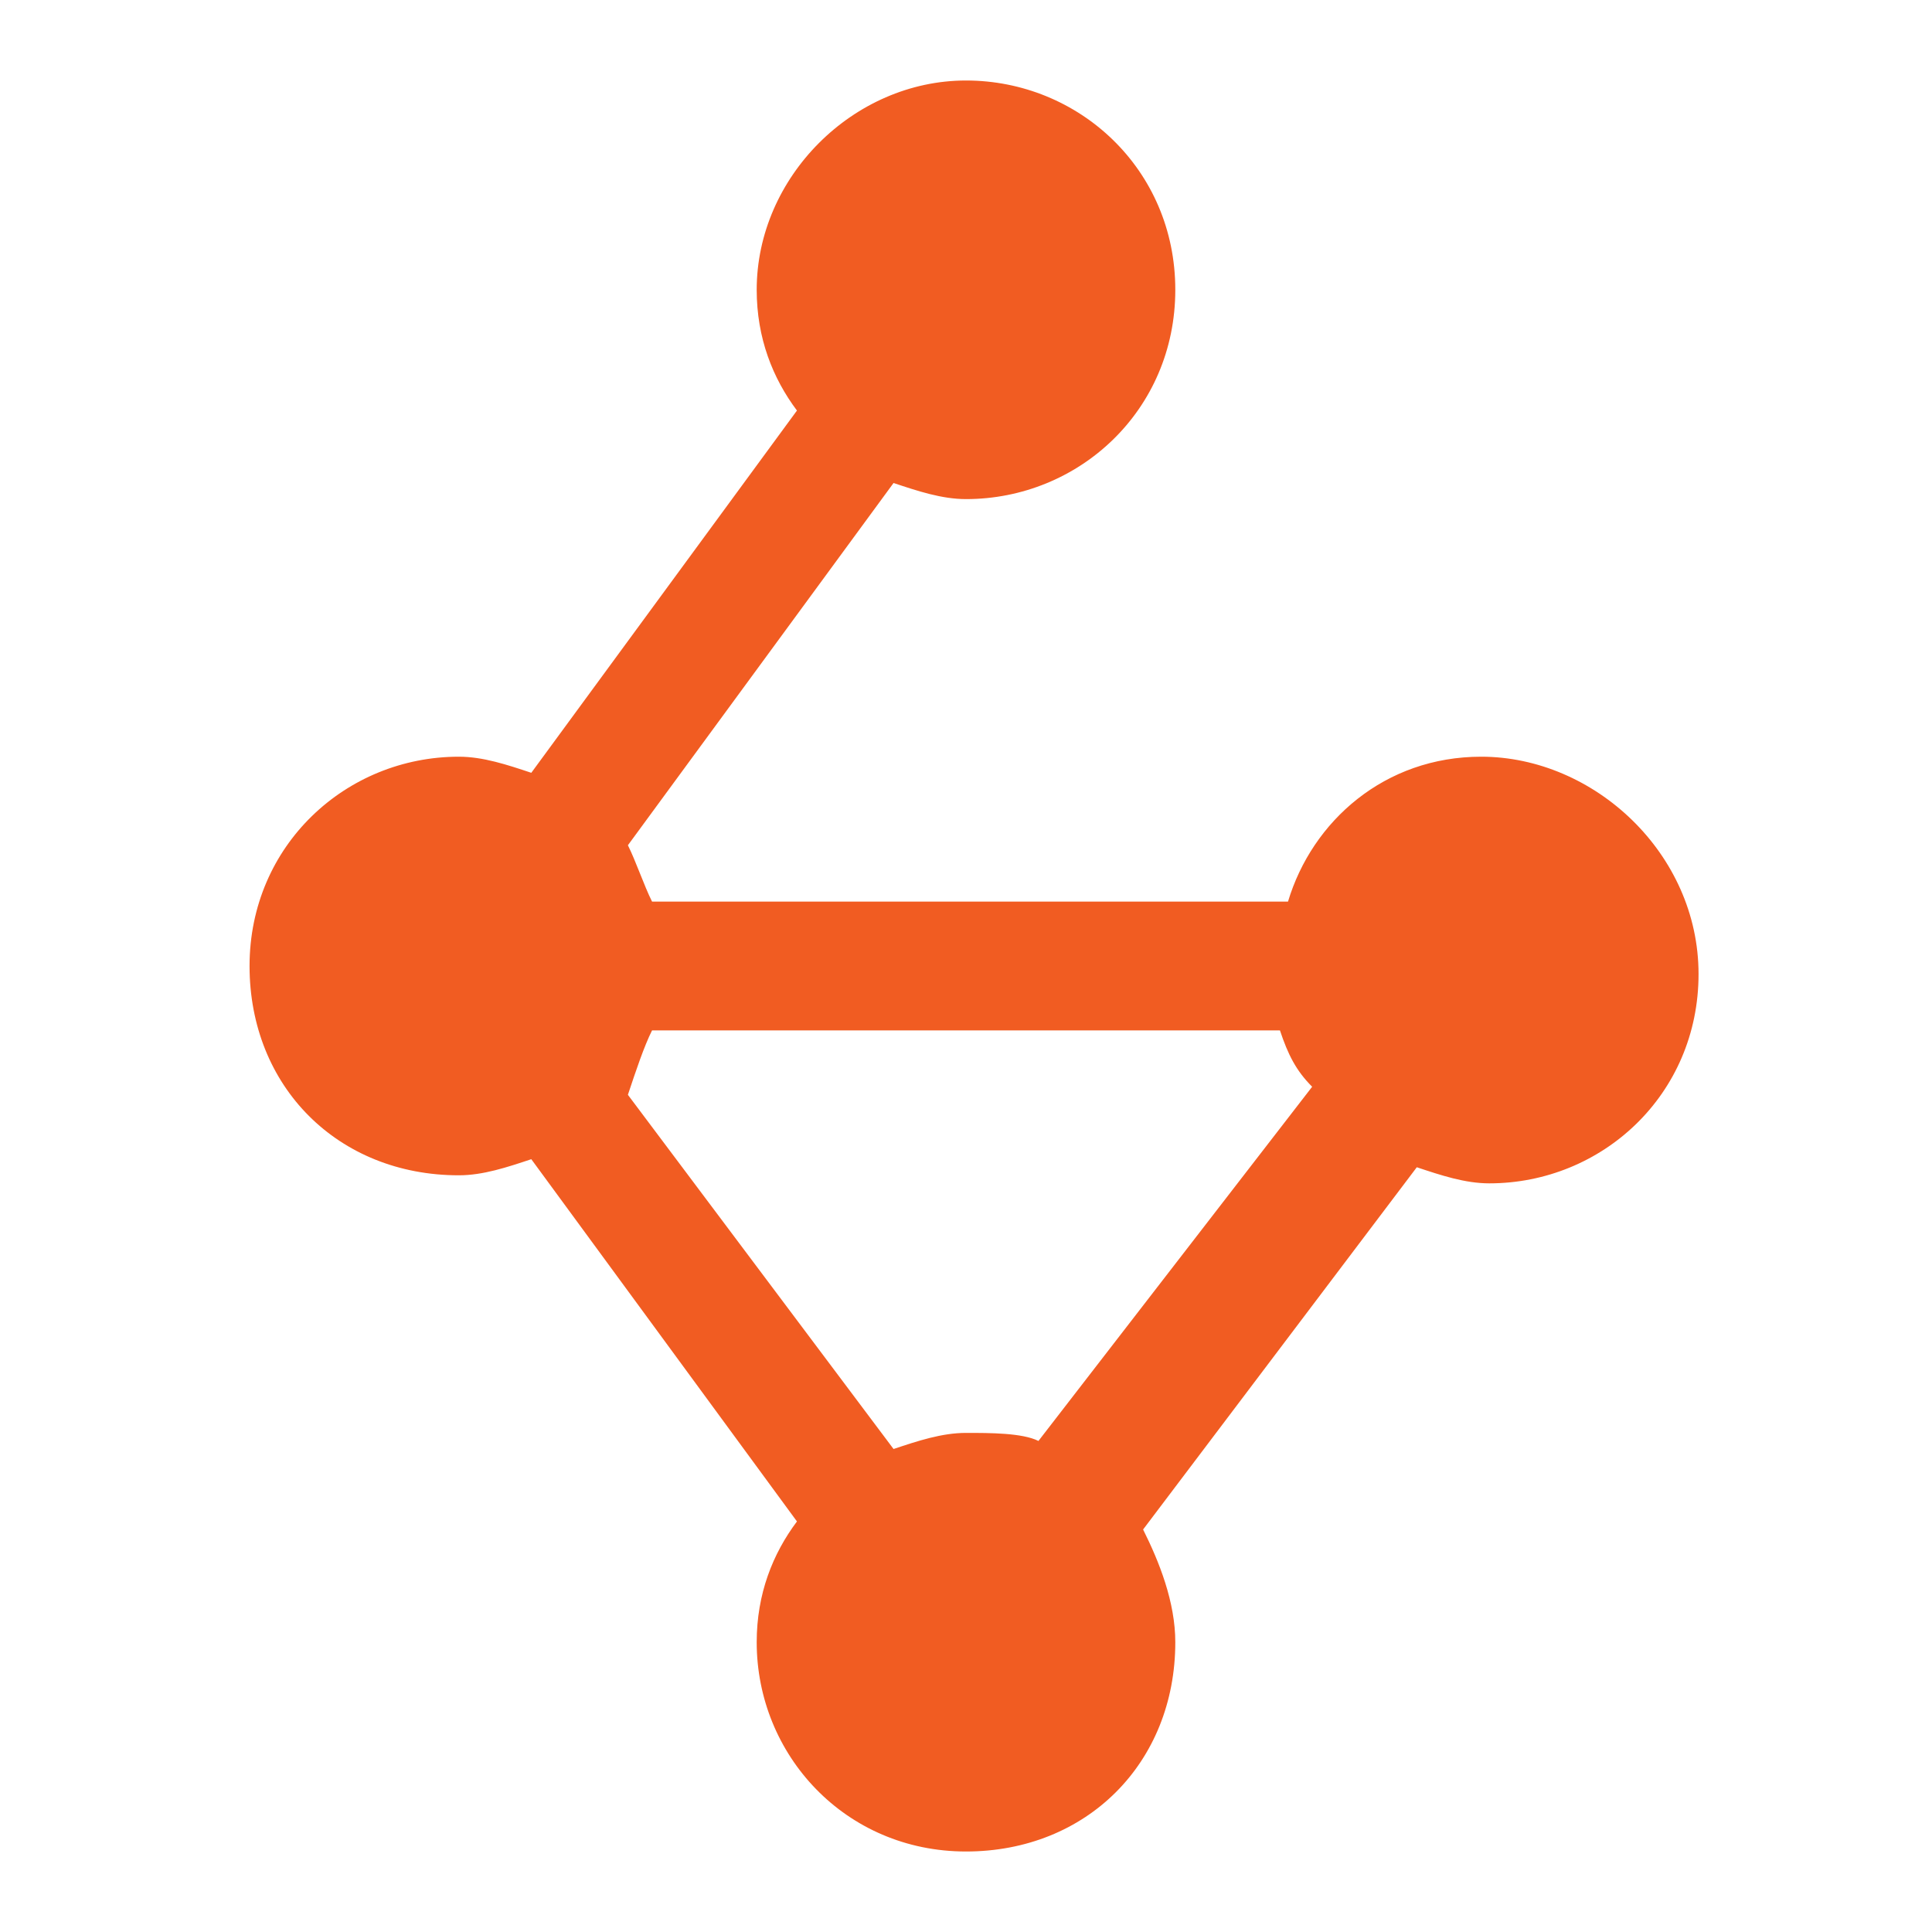<?xml version="1.0" encoding="utf-8"?>
<!-- Generator: Adobe Illustrator 17.1.0, SVG Export Plug-In . SVG Version: 6.00 Build 0)  -->
<!DOCTYPE svg PUBLIC "-//W3C//DTD SVG 1.1//EN" "http://www.w3.org/Graphics/SVG/1.1/DTD/svg11.dtd">
<svg version="1.1" id="Layer_1" xmlns="http://www.w3.org/2000/svg" xmlns:xlink="http://www.w3.org/1999/xlink" x="0px" y="0px"
	 viewBox="0 0 24 24" enable-background="new 0 0 24 24" xml:space="preserve">
<path fill="#F15C22" d="M18.4,9.4c-1.2,0-2.1,0.8-2.4,1.8H8.1C8,11,7.9,10.7,7.8,10.5L11.1,6c0.3,0.1,0.6,0.2,0.9,0.2
	c1.4,0,2.6-1.1,2.6-2.6S13.4,1,12,1S9.4,2.2,9.4,3.6c0,0.6,0.2,1.1,0.5,1.5L6.6,9.6C6.3,9.5,6,9.4,5.7,9.4c-1.4,0-2.6,1.1-2.6,2.6
	s1.1,2.6,2.6,2.6c0.3,0,0.6-0.1,0.9-0.2l3.3,4.5c-0.3,0.4-0.5,0.9-0.5,1.5c0,1.4,1.1,2.6,2.6,2.6s2.6-1.1,2.6-2.6
	c0-0.5-0.2-1-0.4-1.4l3.4-4.5c0.3,0.1,0.6,0.2,0.9,0.2c1.4,0,2.6-1.1,2.6-2.6S19.8,9.4,18.4,9.4z M12,17.8c-0.3,0-0.6,0.1-0.9,0.2
	l-3.3-4.4C7.9,13.3,8,13,8.1,12.8h7.8c0.1,0.3,0.2,0.5,0.4,0.7l-3.4,4.4C12.7,17.8,12.3,17.8,12,17.8z"/>
</svg>
